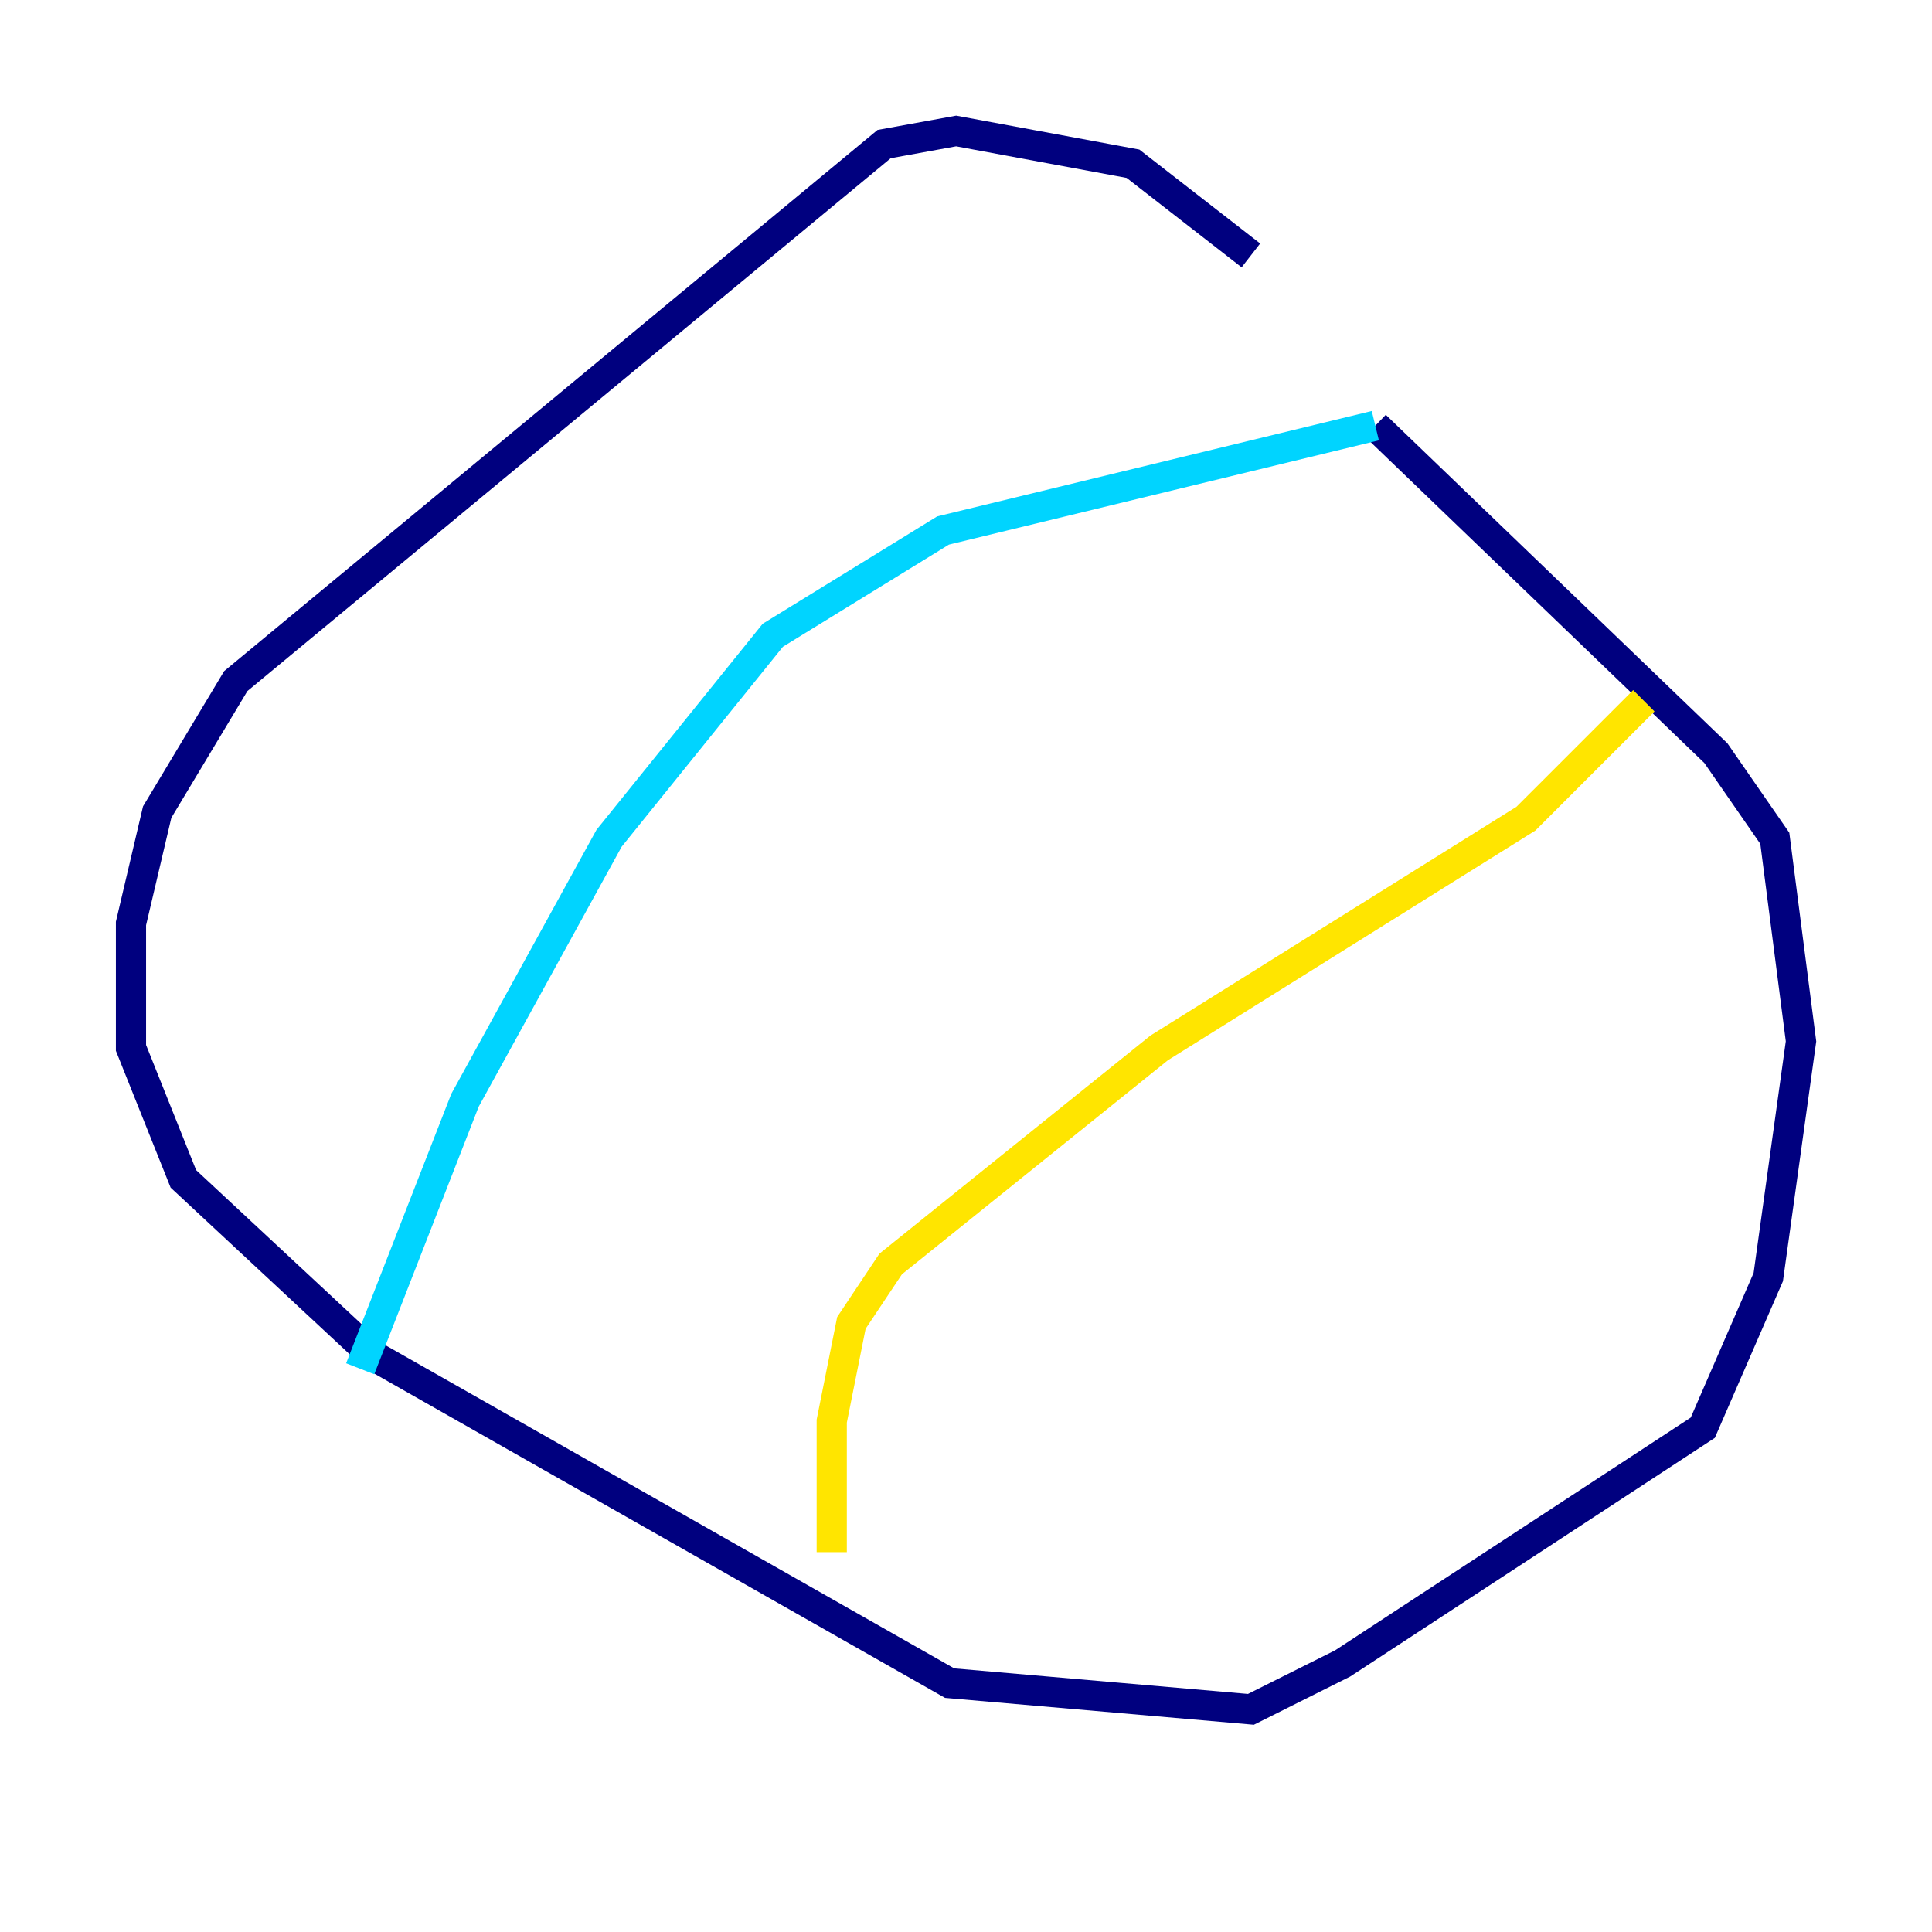 <?xml version="1.0" encoding="utf-8" ?>
<svg baseProfile="tiny" height="128" version="1.2" viewBox="0,0,128,128" width="128" xmlns="http://www.w3.org/2000/svg" xmlns:ev="http://www.w3.org/2001/xml-events" xmlns:xlink="http://www.w3.org/1999/xlink"><defs /><polyline fill="none" points="82.875,16.922 75.064,10.848 63.349,8.678 58.576,9.546 15.62,45.125 10.414,53.803 8.678,61.18 8.678,69.424 12.149,78.102 24.732,89.817 62.915,111.512 82.875,113.248 88.949,110.21 112.814,94.59 117.153,84.61 119.322,68.99 117.586,55.539 113.681,49.898 91.119,28.203" stroke="#00007f" stroke-width="2" /><polyline fill="none" points="91.119,28.203 62.481,35.146 51.2,42.088 40.352,55.539 30.807,72.895 23.864,90.685" stroke="#00d4ff" stroke-width="2" /><polyline fill="none" points="108.909,46.427 101.098,54.237 76.8,69.424 59.01,83.742 56.407,87.647 55.105,94.156 55.105,102.834" stroke="#ffe500" stroke-width="2" /><polyline fill="none" points="82.007,13.885 82.007,13.885" stroke="#7f0000" stroke-width="2" /></svg>